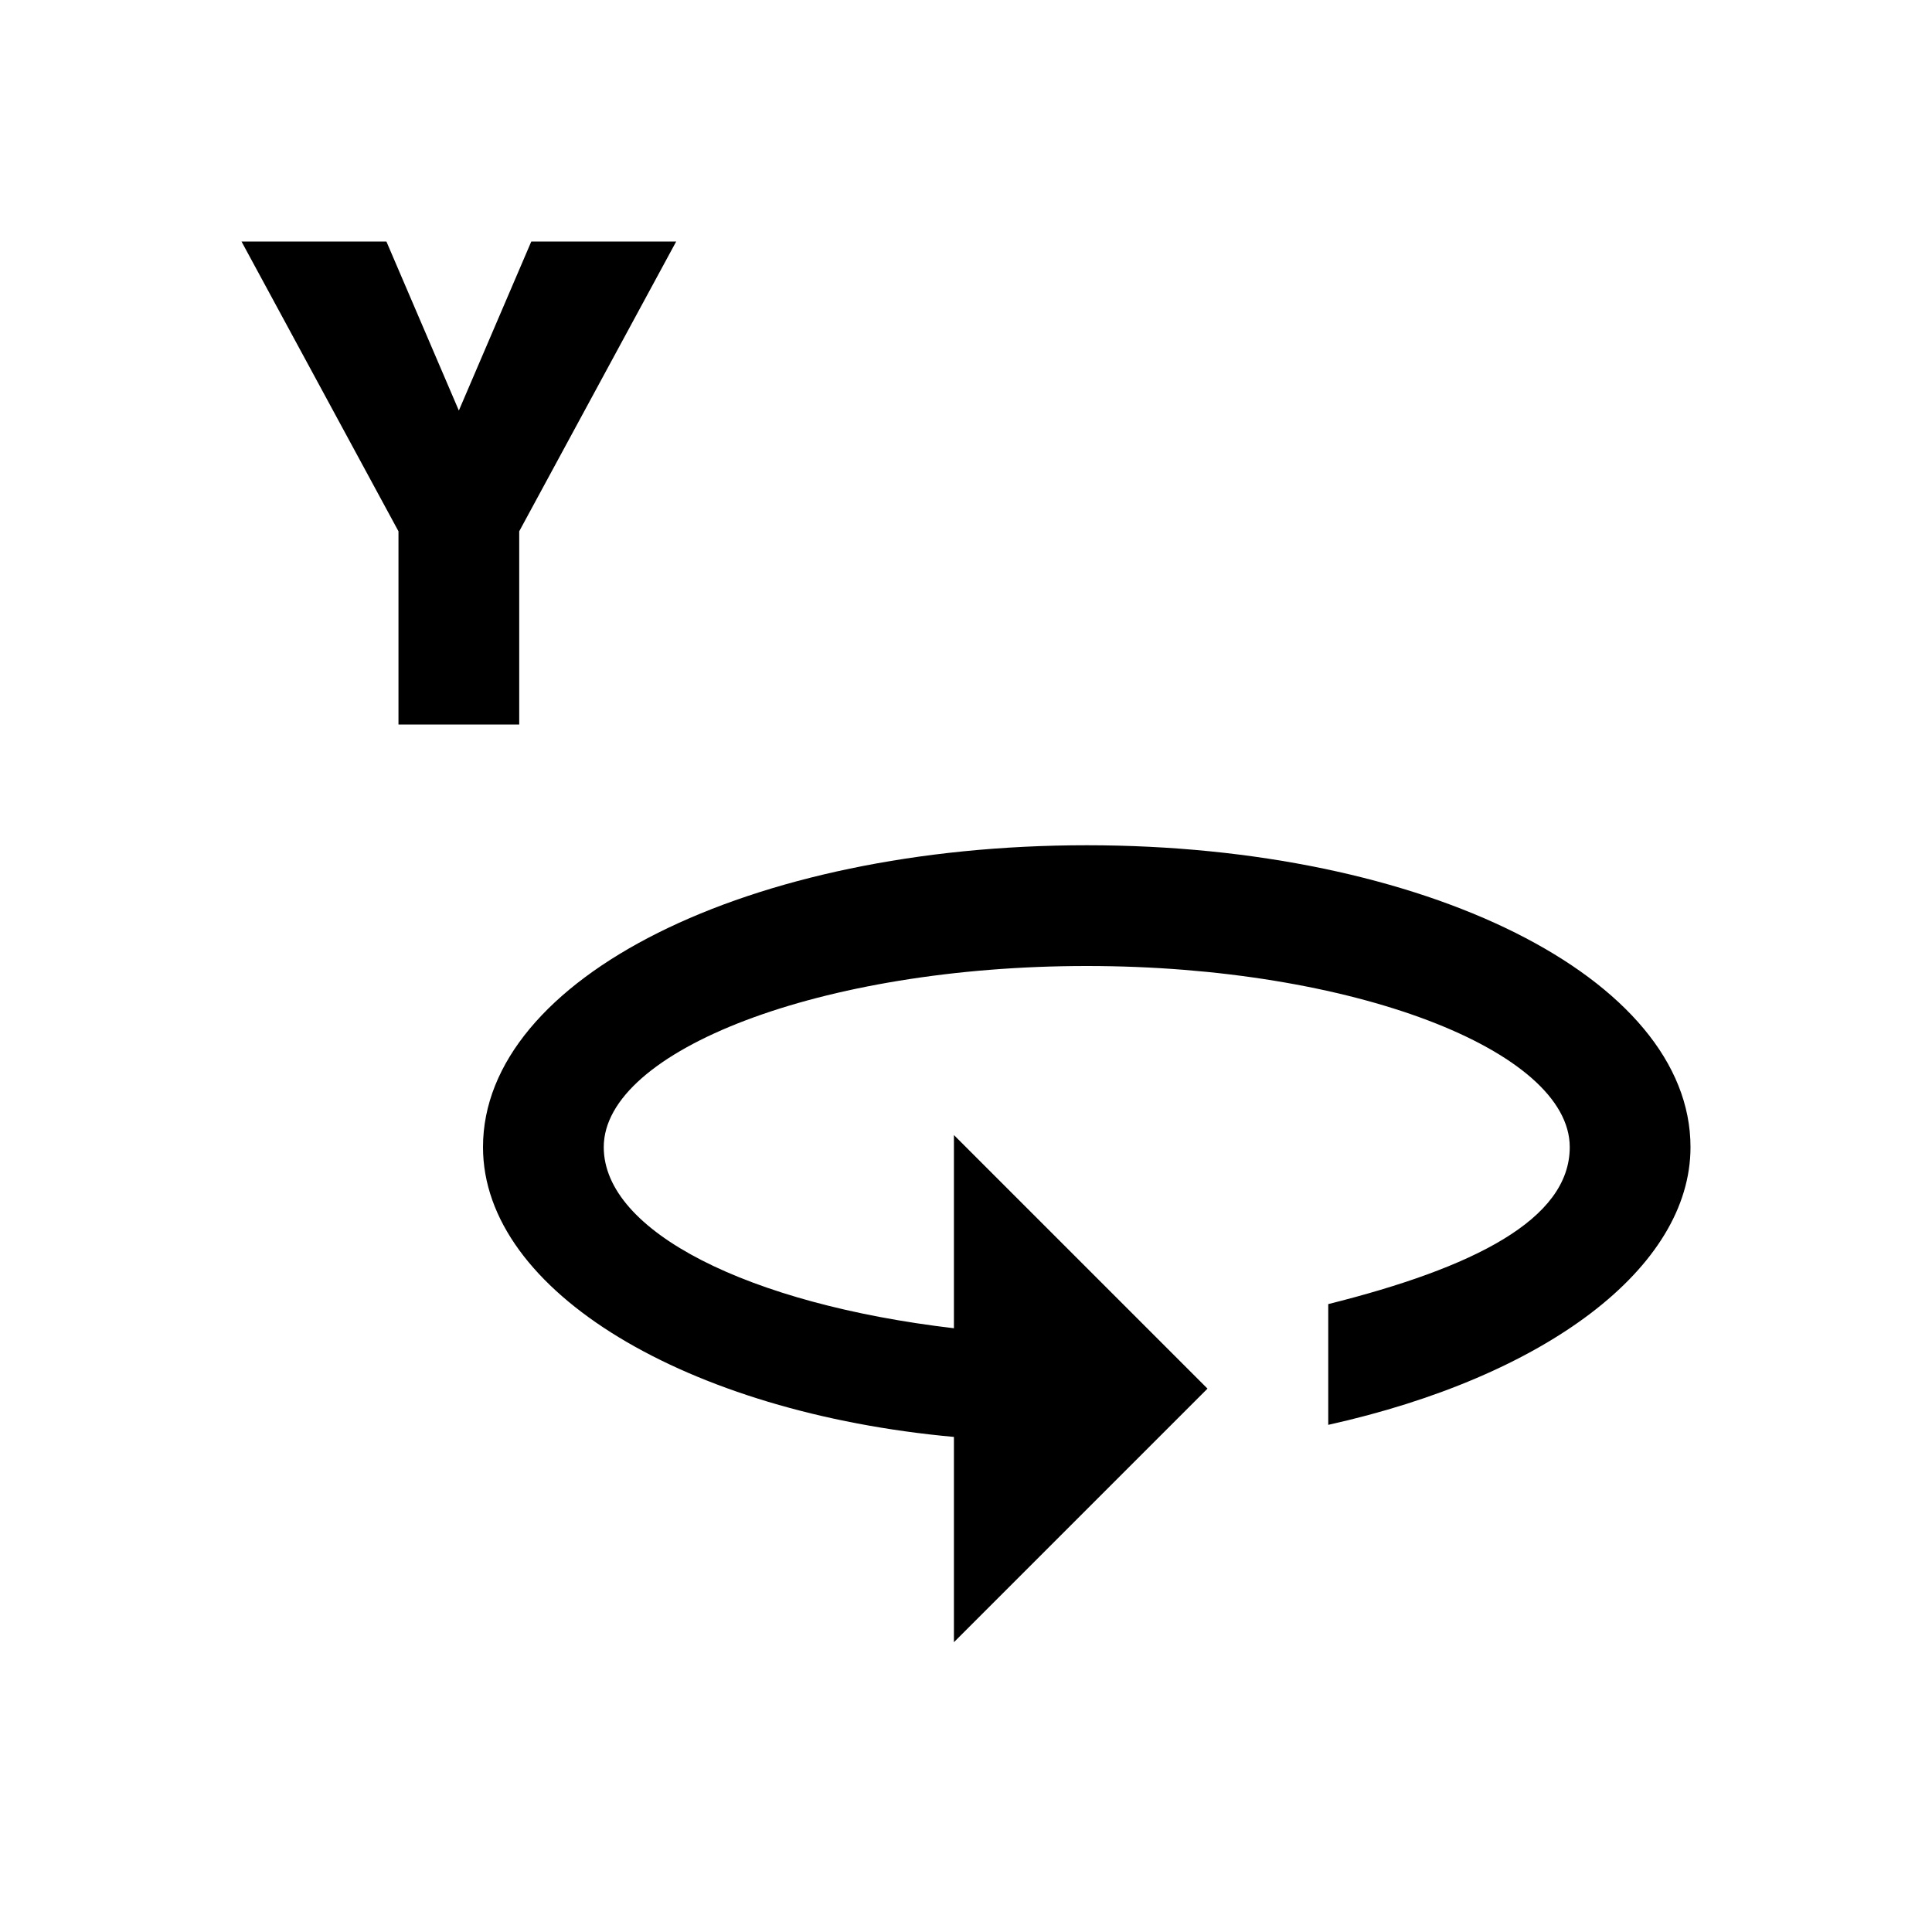 <svg xmlns="http://www.w3.org/2000/svg" viewBox="0 0 16 16"><path d="M5.6 2H4.4l-.6 1.4L3.2 2H2l1.3 2.4V6h1V4.4zM9 7C6.2 7 4 8.1 4 9.5c0 1.2 1.7 2.2 3.9 2.4v1.7l2.1-2.1-2.1-2.1V11C6.2 10.8 5 10.2 5 9.5 5 8.7 6.8 8 9 8s4 .7 4 1.5c0 .6-.8 1-2 1.3v1c1.8-.4 3-1.3 3-2.3C14 8.1 11.8 7 9 7z"/></svg>